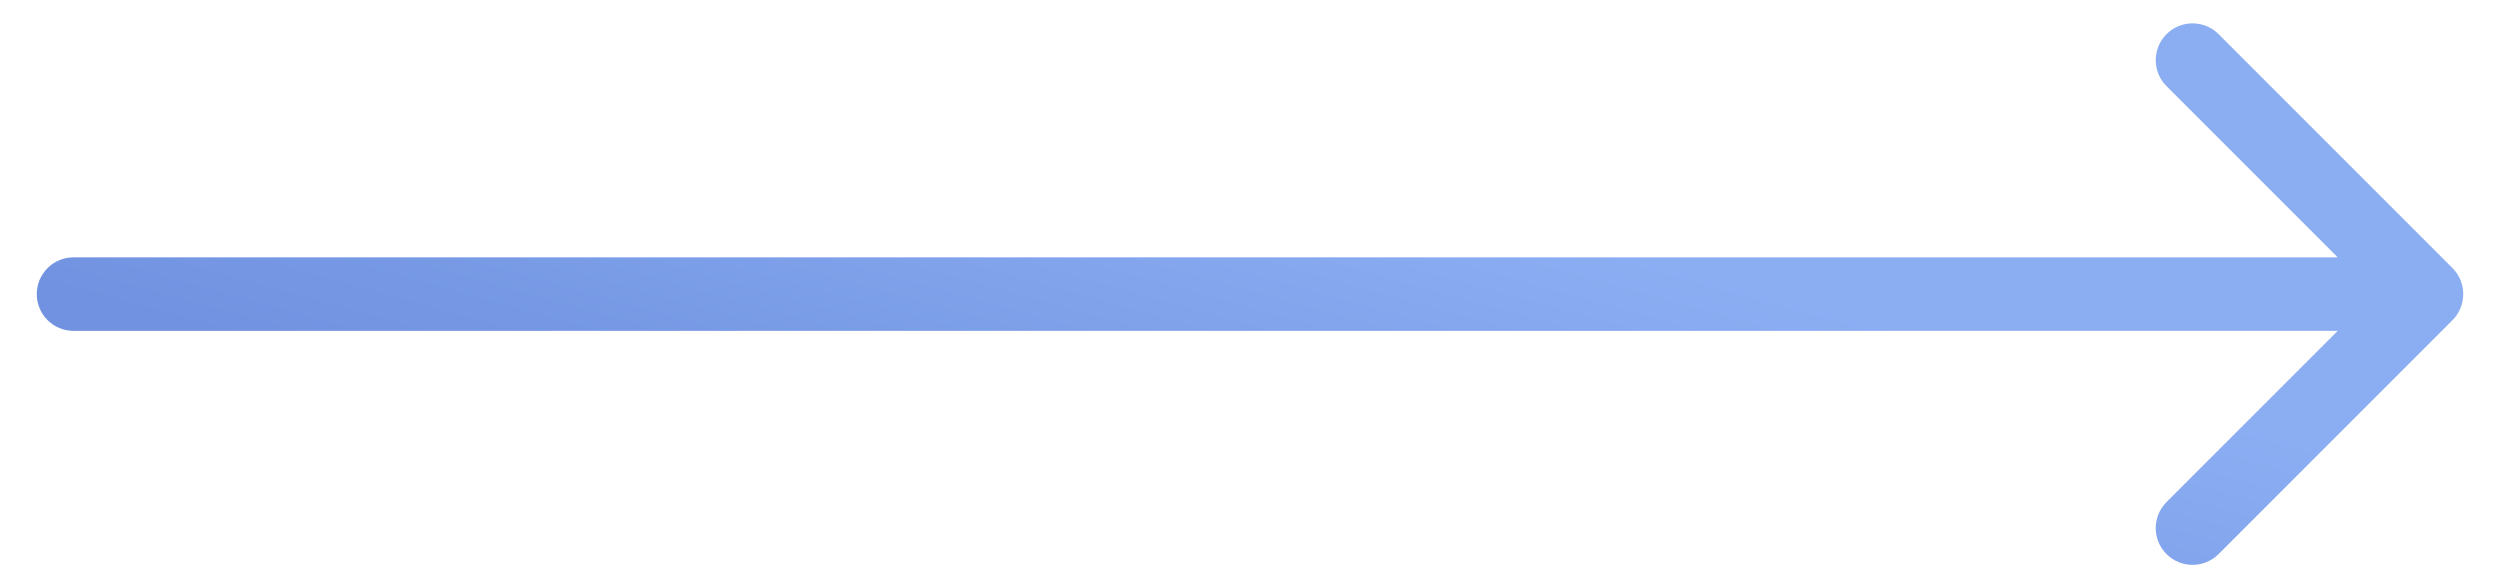 <svg width="34" height="8" viewBox="0 0 34 8" fill="none" xmlns="http://www.w3.org/2000/svg">
<path d="M1 3.5C0.724 3.5 0.5 3.724 0.5 4C0.5 4.276 0.724 4.5 1 4.5V3.5ZM33.354 4.354C33.549 4.158 33.549 3.842 33.354 3.646L30.172 0.464C29.976 0.269 29.66 0.269 29.465 0.464C29.269 0.66 29.269 0.976 29.465 1.172L32.293 4L29.465 6.828C29.269 7.024 29.269 7.34 29.465 7.536C29.66 7.731 29.976 7.731 30.172 7.536L33.354 4.354ZM1 4.5H33V3.5H1V4.5Z" fill="url(#paint0_linear_234_432)"/>
<defs>
<linearGradient id="paint0_linear_234_432" x1="1" y1="5.111" x2="2.939" y2="-1.894" gradientUnits="userSpaceOnUse">
<stop offset="0.146" stop-color="#7092E0"/>
<stop offset="1" stop-color="#8BAEF3"/>
</linearGradient>
</defs>
</svg>
